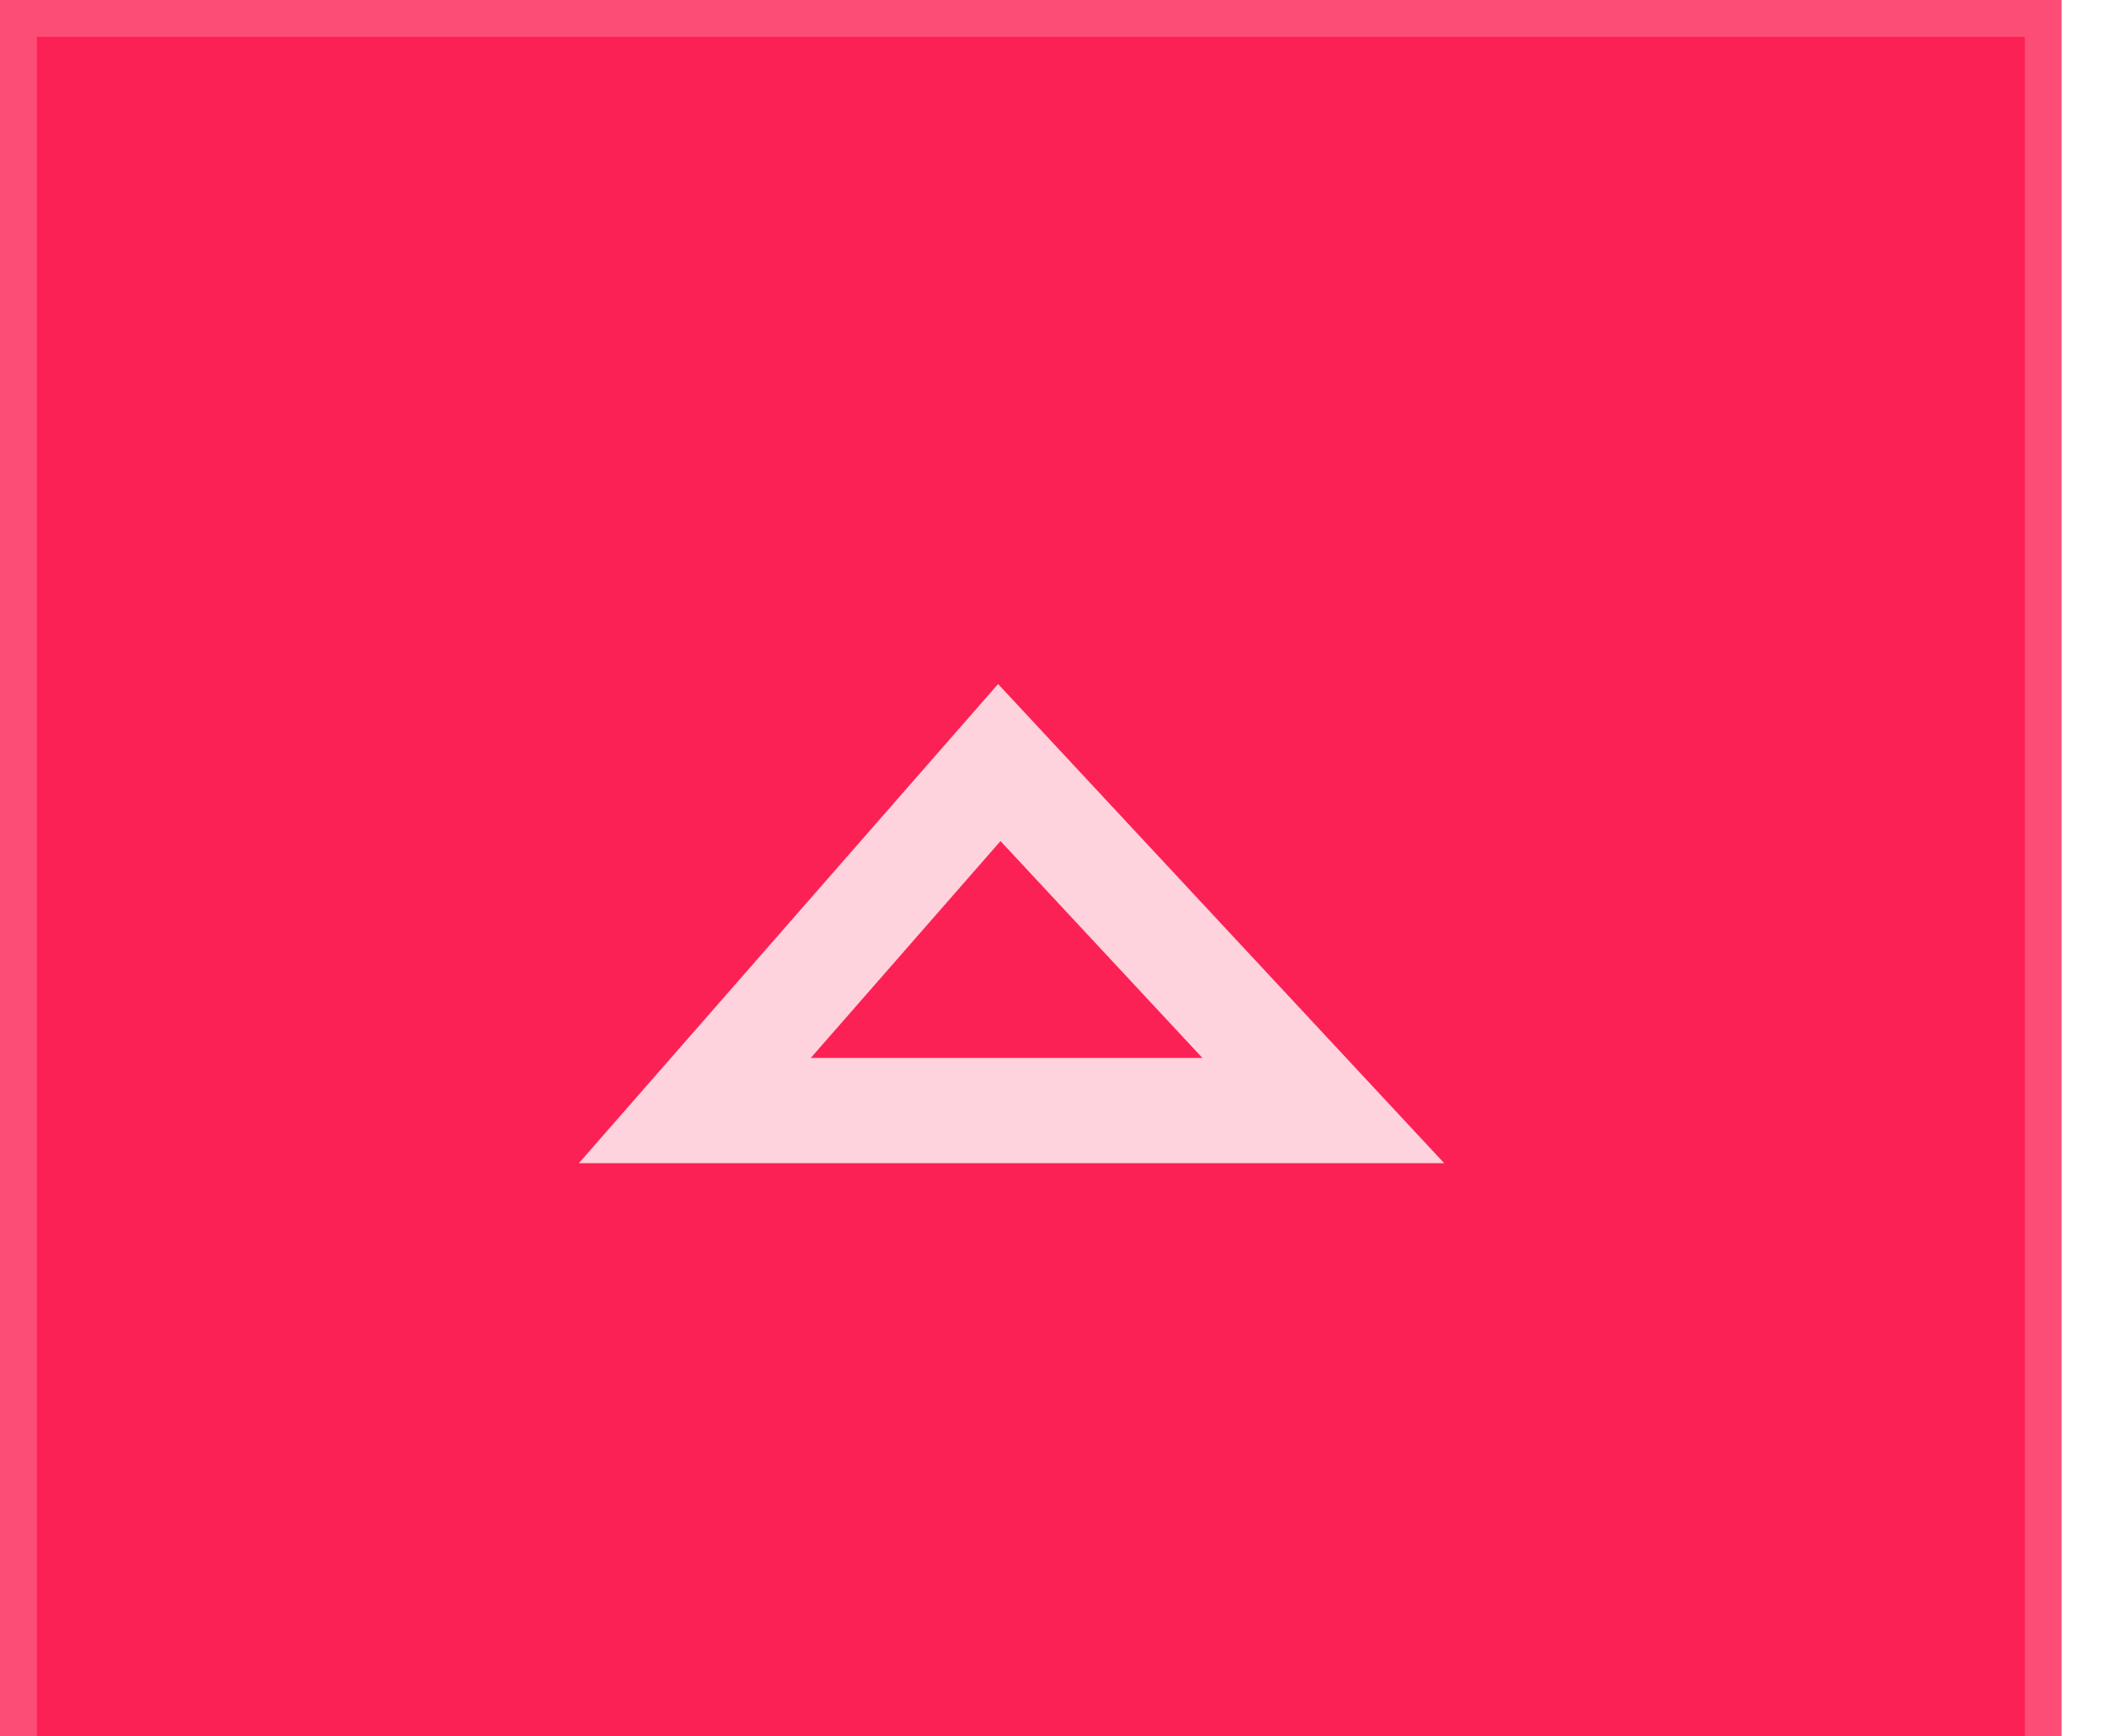 <?xml version="1.0" encoding="UTF-8"?>
<svg width="40px" height="33px" viewBox="0 0 40 33" version="1.1" xmlns="http://www.w3.org/2000/svg" xmlns:xlink="http://www.w3.org/1999/xlink">
    <!-- Generator: Sketch 51.2 (57519) - http://www.bohemiancoding.com/sketch -->
    <title>Group 2</title>
    <desc>Created with Sketch.</desc>
    <defs></defs>
    <g id="03-Home_responsive" stroke="none" stroke-width="1" fill="none" fill-rule="evenodd">
        <g id="Desktop" transform="translate(-92, -991)">
            <g id="Group-2" transform="translate(92, 991)">
                <g id="Group">
                    <rect id="Rectangle" stroke="#FC4D76" stroke-width="0.7" fill="#FC2154" x="0.35" y="0.35" width="38.476" height="67.945"></rect>
                    <path d="M13.203,21.106 L25.146,21.106 L18.989,14.492 L13.203,21.106 Z" id="Triangle" stroke="#FED3DD" stroke-width="2" fill-rule="nonzero"></path>
                </g>
            </g>
        </g>
    </g>
</svg>